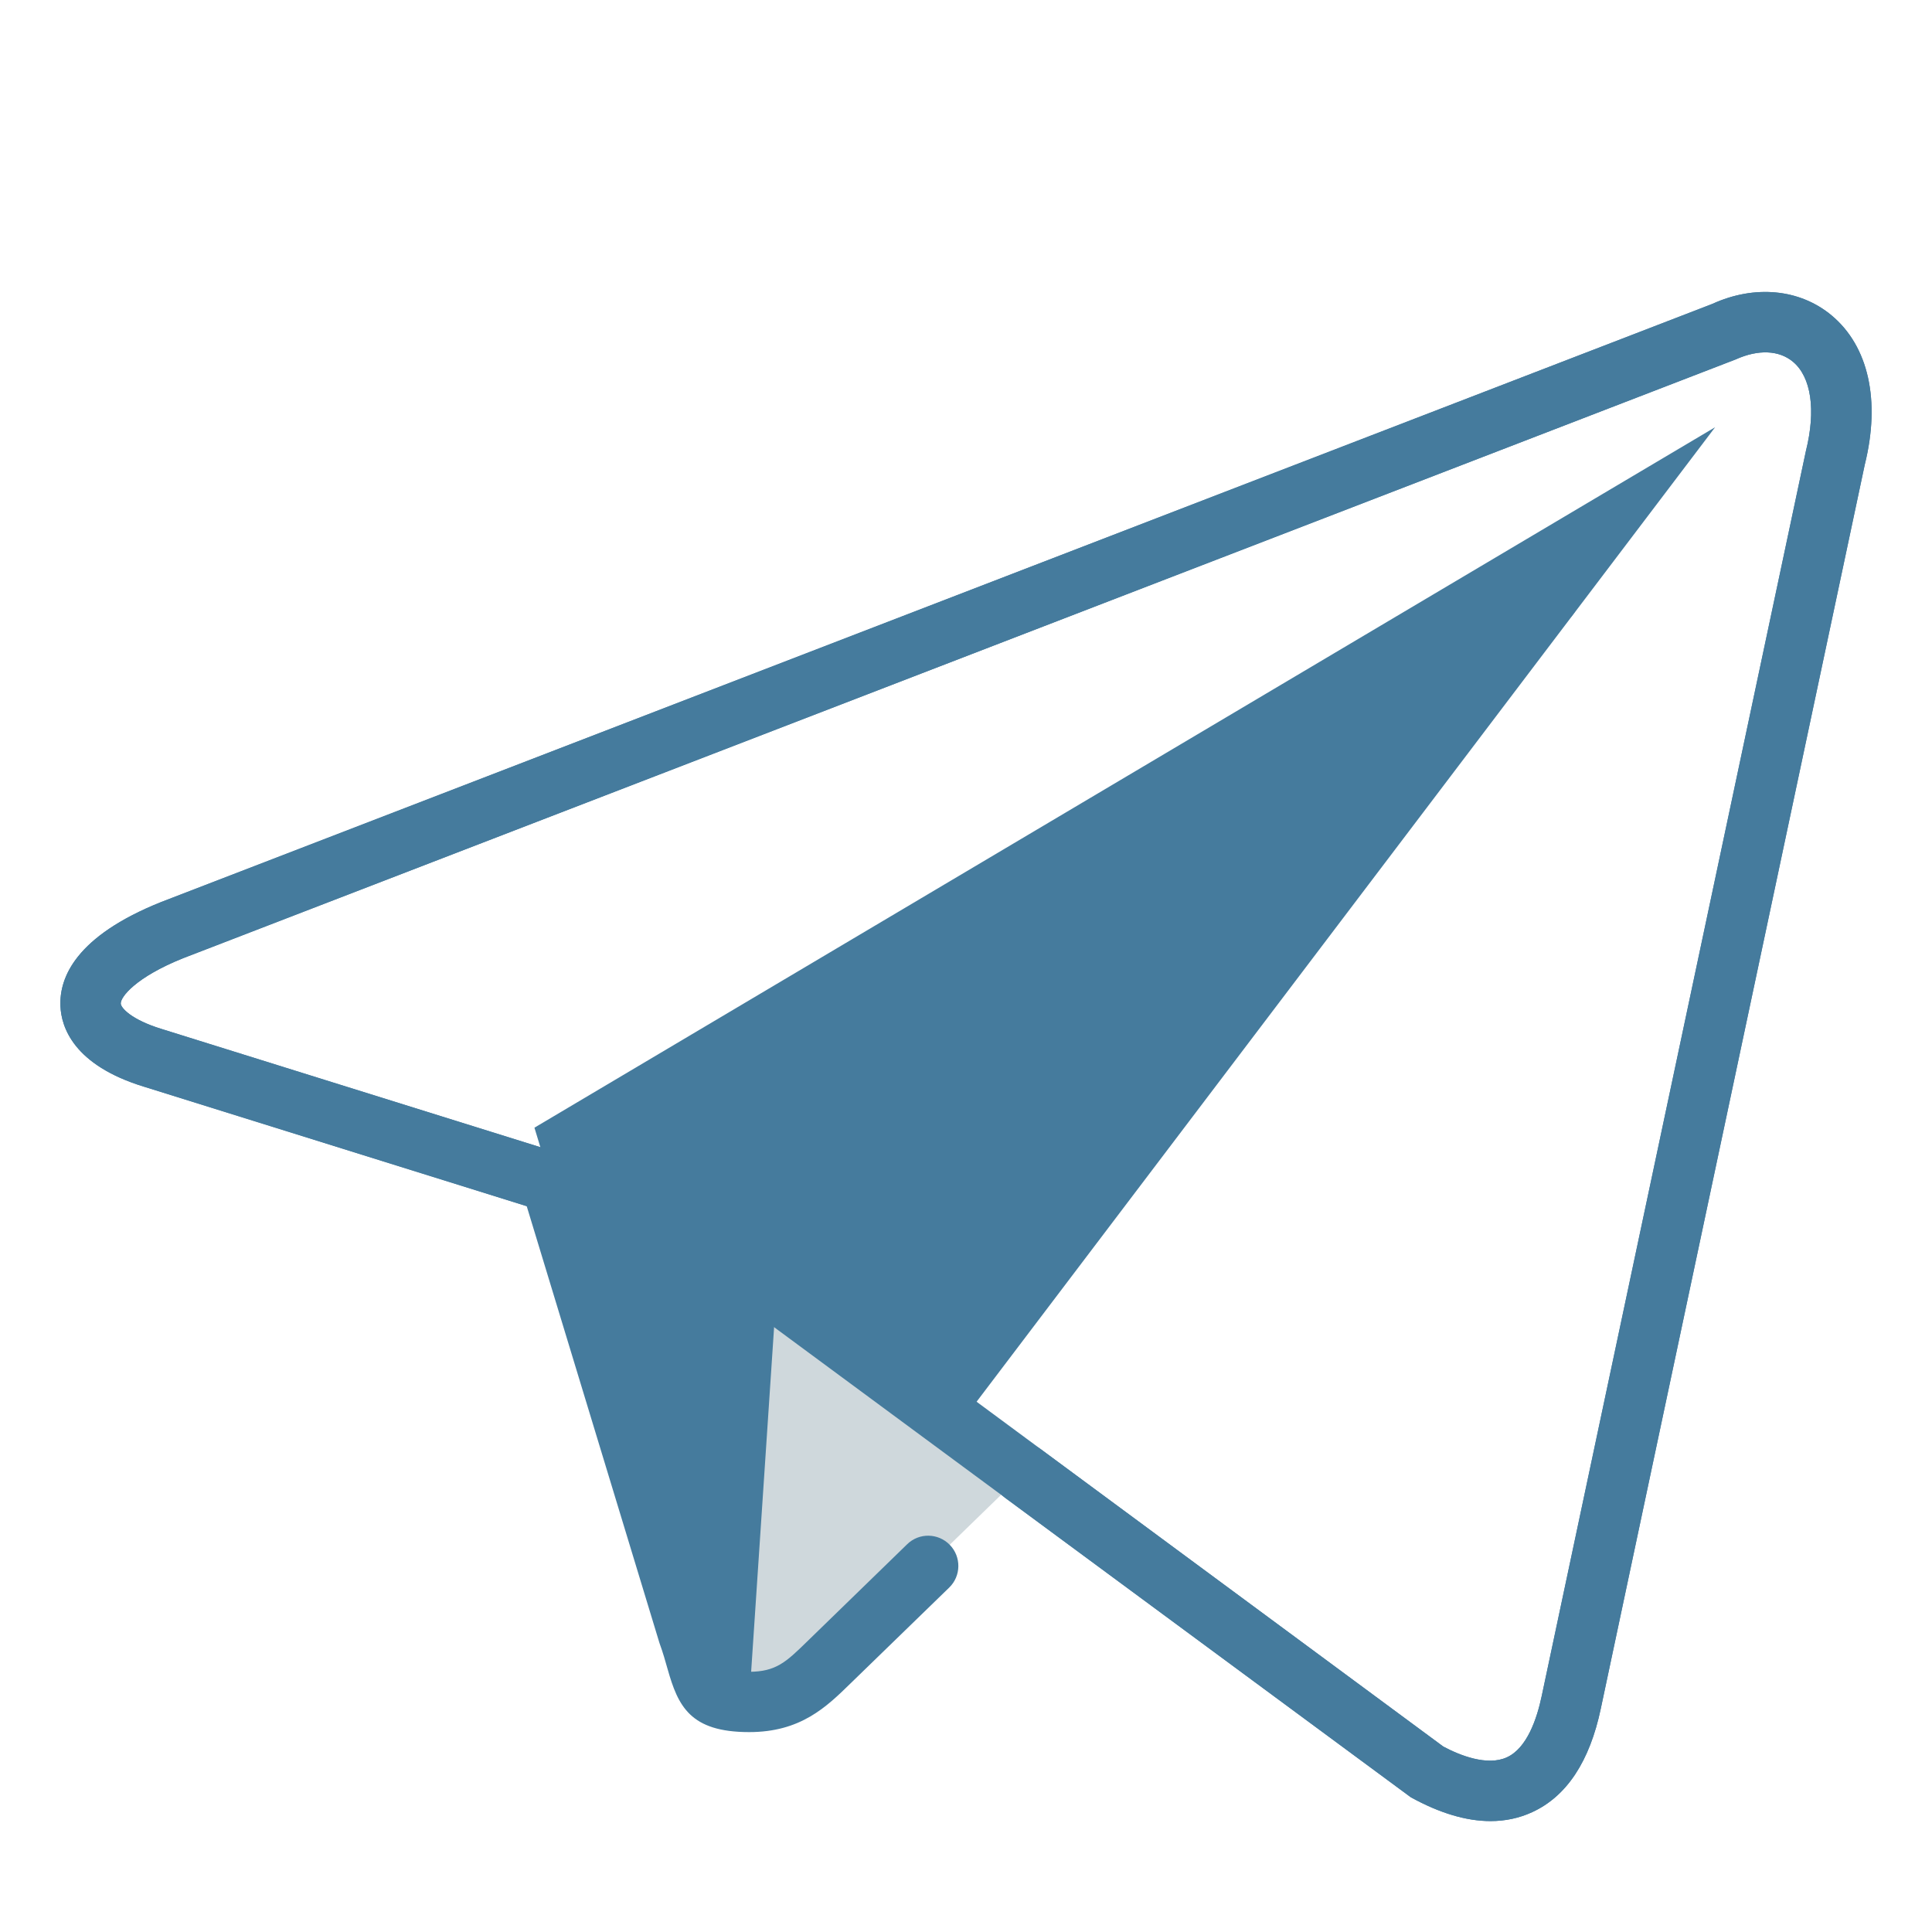 <?xml version="1.0" ?><!DOCTYPE svg  PUBLIC '-//W3C//DTD SVG 1.1//EN'  'http://www.w3.org/Graphics/SVG/1.1/DTD/svg11.dtd'><svg enable-background="new 0 0 72 72" height="72px" version="1.1" viewBox="0 0 32 32" width="72px" xml:space="preserve" xmlns="http://www.w3.org/2000/svg" xmlns:xlink="http://www.w3.org/1999/xlink"><g id="telegram"><g><path d="M12.408,28.188c-0.865,0-0.717-0.327-1.016-1.148l-2.54-8.362L28.408,7.076L12.408,28.188z" fill="#457b9d"/><path d="M12.408,28.188c0.667,0,0.962-0.305,1.333-0.667l3.556-3.458l-4.436-2.674L12.408,28.188z" fill="#CFD8DC"/><path d="M12.861,21.391l10.747,7.94c1.228,0.676,2.111,0.326,2.417-1.139L30.4,7.577    c0.448-1.796-0.684-2.61-1.858-2.078L2.854,15.405c-1.754,0.703-1.742,1.682-0.32,2.117l6.592,2.058l15.261-9.628    c0.721-0.437,1.382-0.202,0.84,0.28L12.861,21.391z" fill="none"/><path d="M24.687,30.163c-0.402,0-0.843-0.132-1.32-0.395l-10.803-7.976c-0.121-0.089-0.195-0.228-0.203-0.378    c-0.007-0.15,0.053-0.295,0.165-0.396L25.322,9.503c0.205-0.185,0.521-0.169,0.706,0.037c0.185,0.205,0.168,0.521-0.037,0.706    l-12.34,11.106l10.254,7.576c0.271,0.145,0.729,0.329,1.055,0.178c0.332-0.152,0.496-0.637,0.576-1.017l4.375-20.617    c0.17-0.681,0.088-1.229-0.215-1.481c-0.231-0.192-0.575-0.206-0.947-0.038L3.033,15.871C2.244,16.188,1.996,16.514,2,16.622    c0.003,0.071,0.173,0.267,0.68,0.422l6.375,1.99l6.999-4.416c0.234-0.146,0.542-0.077,0.689,0.156    c0.147,0.233,0.078,0.542-0.156,0.689l-7.194,4.539C9.269,20.08,9.116,20.1,8.977,20.057l-6.592-2.058    c-1.17-0.358-1.37-0.99-1.384-1.335c-0.02-0.473,0.253-1.157,1.667-1.723l25.695-9.908c0.697-0.318,1.445-0.25,1.974,0.191    c0.613,0.511,0.813,1.413,0.549,2.474l-4.371,20.598c-0.184,0.878-0.566,1.457-1.137,1.719    C25.163,30.114,24.933,30.163,24.687,30.163z" fill="#457b9d"/></g><path d="M24.687,30.163c-0.402,0-0.843-0.132-1.32-0.395l-6.72-4.959c-0.222-0.164-0.27-0.478-0.105-0.699   c0.164-0.222,0.478-0.27,0.699-0.105l6.664,4.923c0.271,0.145,0.729,0.329,1.055,0.178c0.332-0.152,0.496-0.637,0.576-1.017   l4.375-20.617c0.17-0.681,0.088-1.229-0.215-1.481c-0.231-0.192-0.575-0.206-0.947-0.038L3.033,15.871   C2.244,16.188,1.996,16.514,2,16.622c0.003,0.071,0.173,0.267,0.68,0.422l6.594,2.058c0.158,0.049,0.281,0.174,0.33,0.332   l2.267,7.461c0.061,0.167,0.108,0.333,0.149,0.477c0.032,0.114,0.072,0.256,0.099,0.298c-0.004-0.005,0.076,0.019,0.289,0.02   c0.447,0,0.617-0.167,0.957-0.498l1.66-1.614c0.198-0.194,0.514-0.188,0.707,0.01c0.192,0.198,0.188,0.515-0.01,0.707L14.09,27.88   c-0.402,0.393-0.828,0.809-1.682,0.809c-0.98,0-1.178-0.434-1.351-1.046c-0.035-0.124-0.075-0.267-0.135-0.432l-2.198-7.233   l-6.339-1.979c-1.17-0.358-1.37-0.99-1.384-1.335c-0.02-0.473,0.253-1.157,1.667-1.723l25.695-9.908   c0.697-0.318,1.445-0.25,1.974,0.191c0.613,0.511,0.813,1.413,0.549,2.474l-4.371,20.598c-0.184,0.878-0.566,1.457-1.137,1.719   C25.163,30.114,24.933,30.163,24.687,30.163z" fill="#457b9d"/><g><g><g><g><g><g><path d="M18.5,14c0,0.275-0.225,0.5-0.5,0.5l0,0c-0.275,0-0.5-0.225-0.5-0.5l0,0c0-0.275,0.225-0.5,0.5-0.5         l0,0C18.275,13.5,18.5,13.725,18.5,14L18.5,14z" fill="#457b9d"/></g></g></g></g></g></g></g></svg>